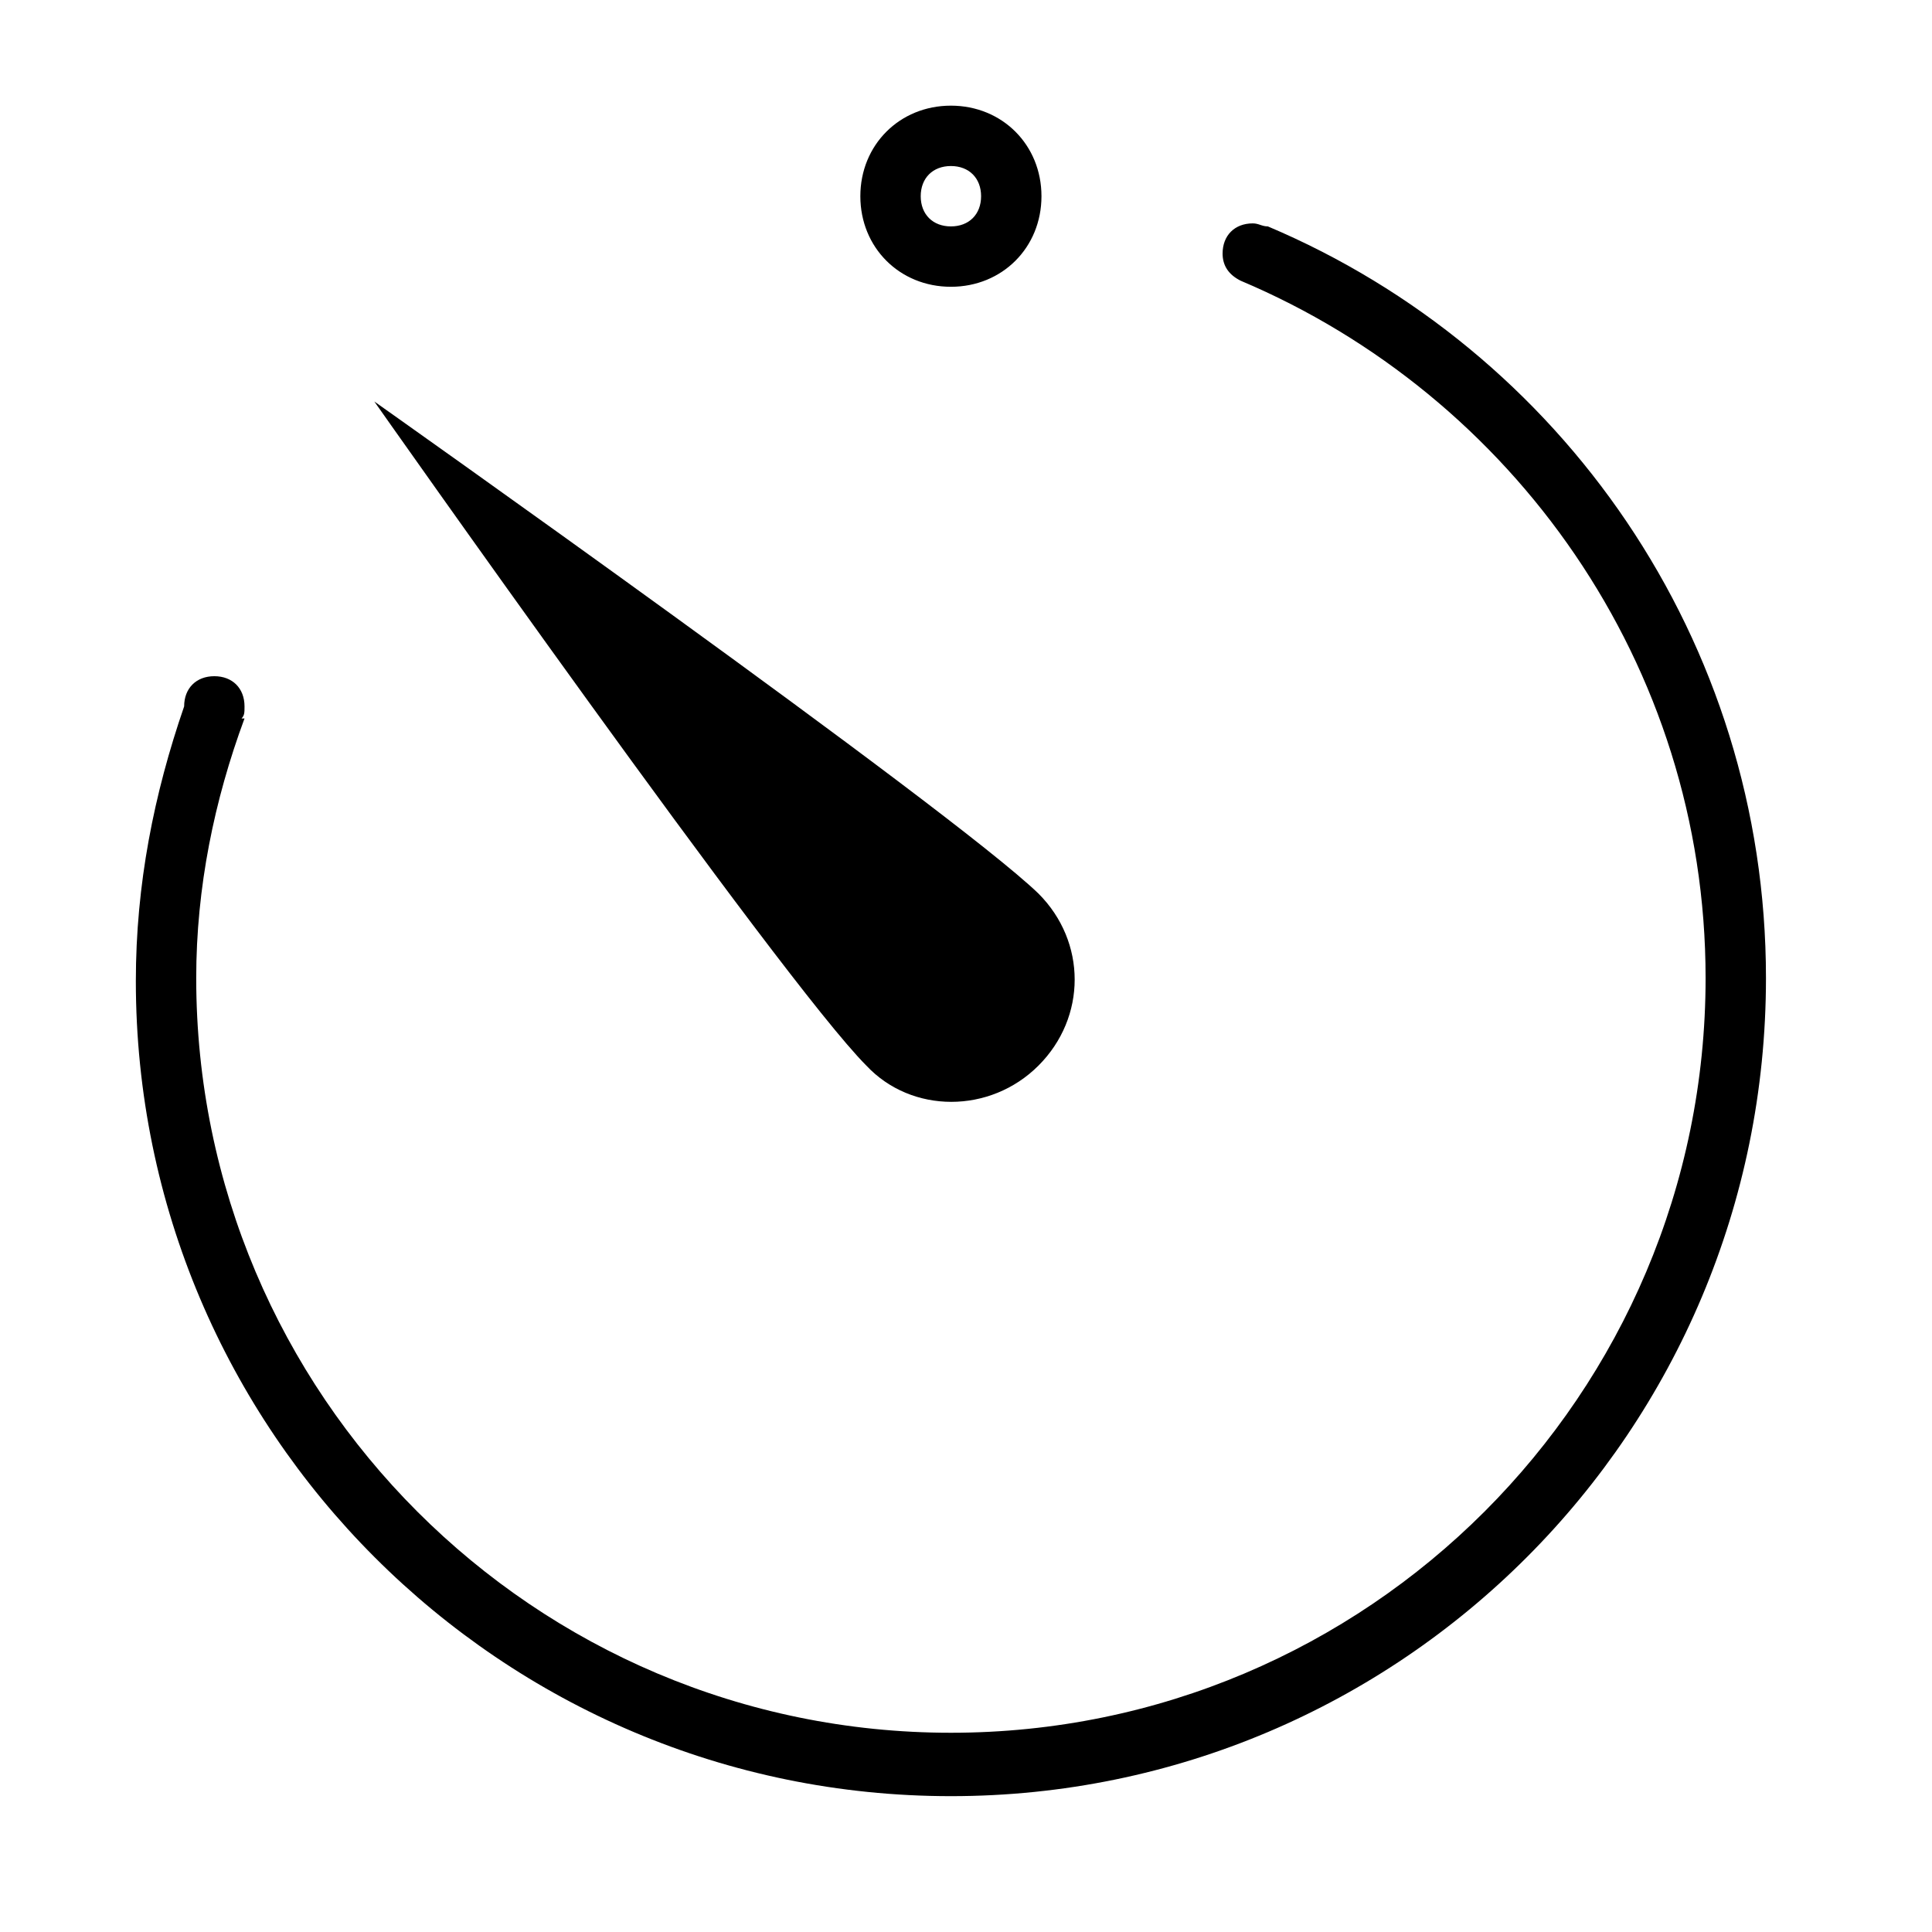 <svg xmlns="http://www.w3.org/2000/svg" viewBox="0 0 64 64"><path fill-rule="evenodd" clip-rule="evenodd" d="M31.5 59.5c-14.9 0-27-12.1-27-27 0-3.2.6-6.2 1.6-9.1 0-.6.4-1 1-1s1 .4 1 1c0 .2 0 .3-.1.4h.1c-1 2.7-1.6 5.6-1.6 8.6 0 13.8 11.2 25 25 25s25-11.2 25-25c0-10.4-6.4-19.3-15.4-23.1-.4-.2-.6-.5-.6-.9 0-.6.4-1 1-1 .2 0 .3.1.5.1 9.7 4.1 16.5 13.7 16.5 24.9 0 15-12.1 27.1-27 27.1zm-2.8-24.2c-2.8-2.8-16.3-22-16.3-22s19.1 13.5 22 16.3c1.6 1.6 1.6 4.1 0 5.7-1.6 1.6-4.2 1.6-5.7 0zm2.8-25.8c-1.7 0-3-1.3-3-3s1.3-3 3-3 3 1.3 3 3-1.3 3-3 3zm0-4c-.6 0-1 .4-1 1s.4 1 1 1 1-.4 1-1-.4-1-1-1z"/></svg>